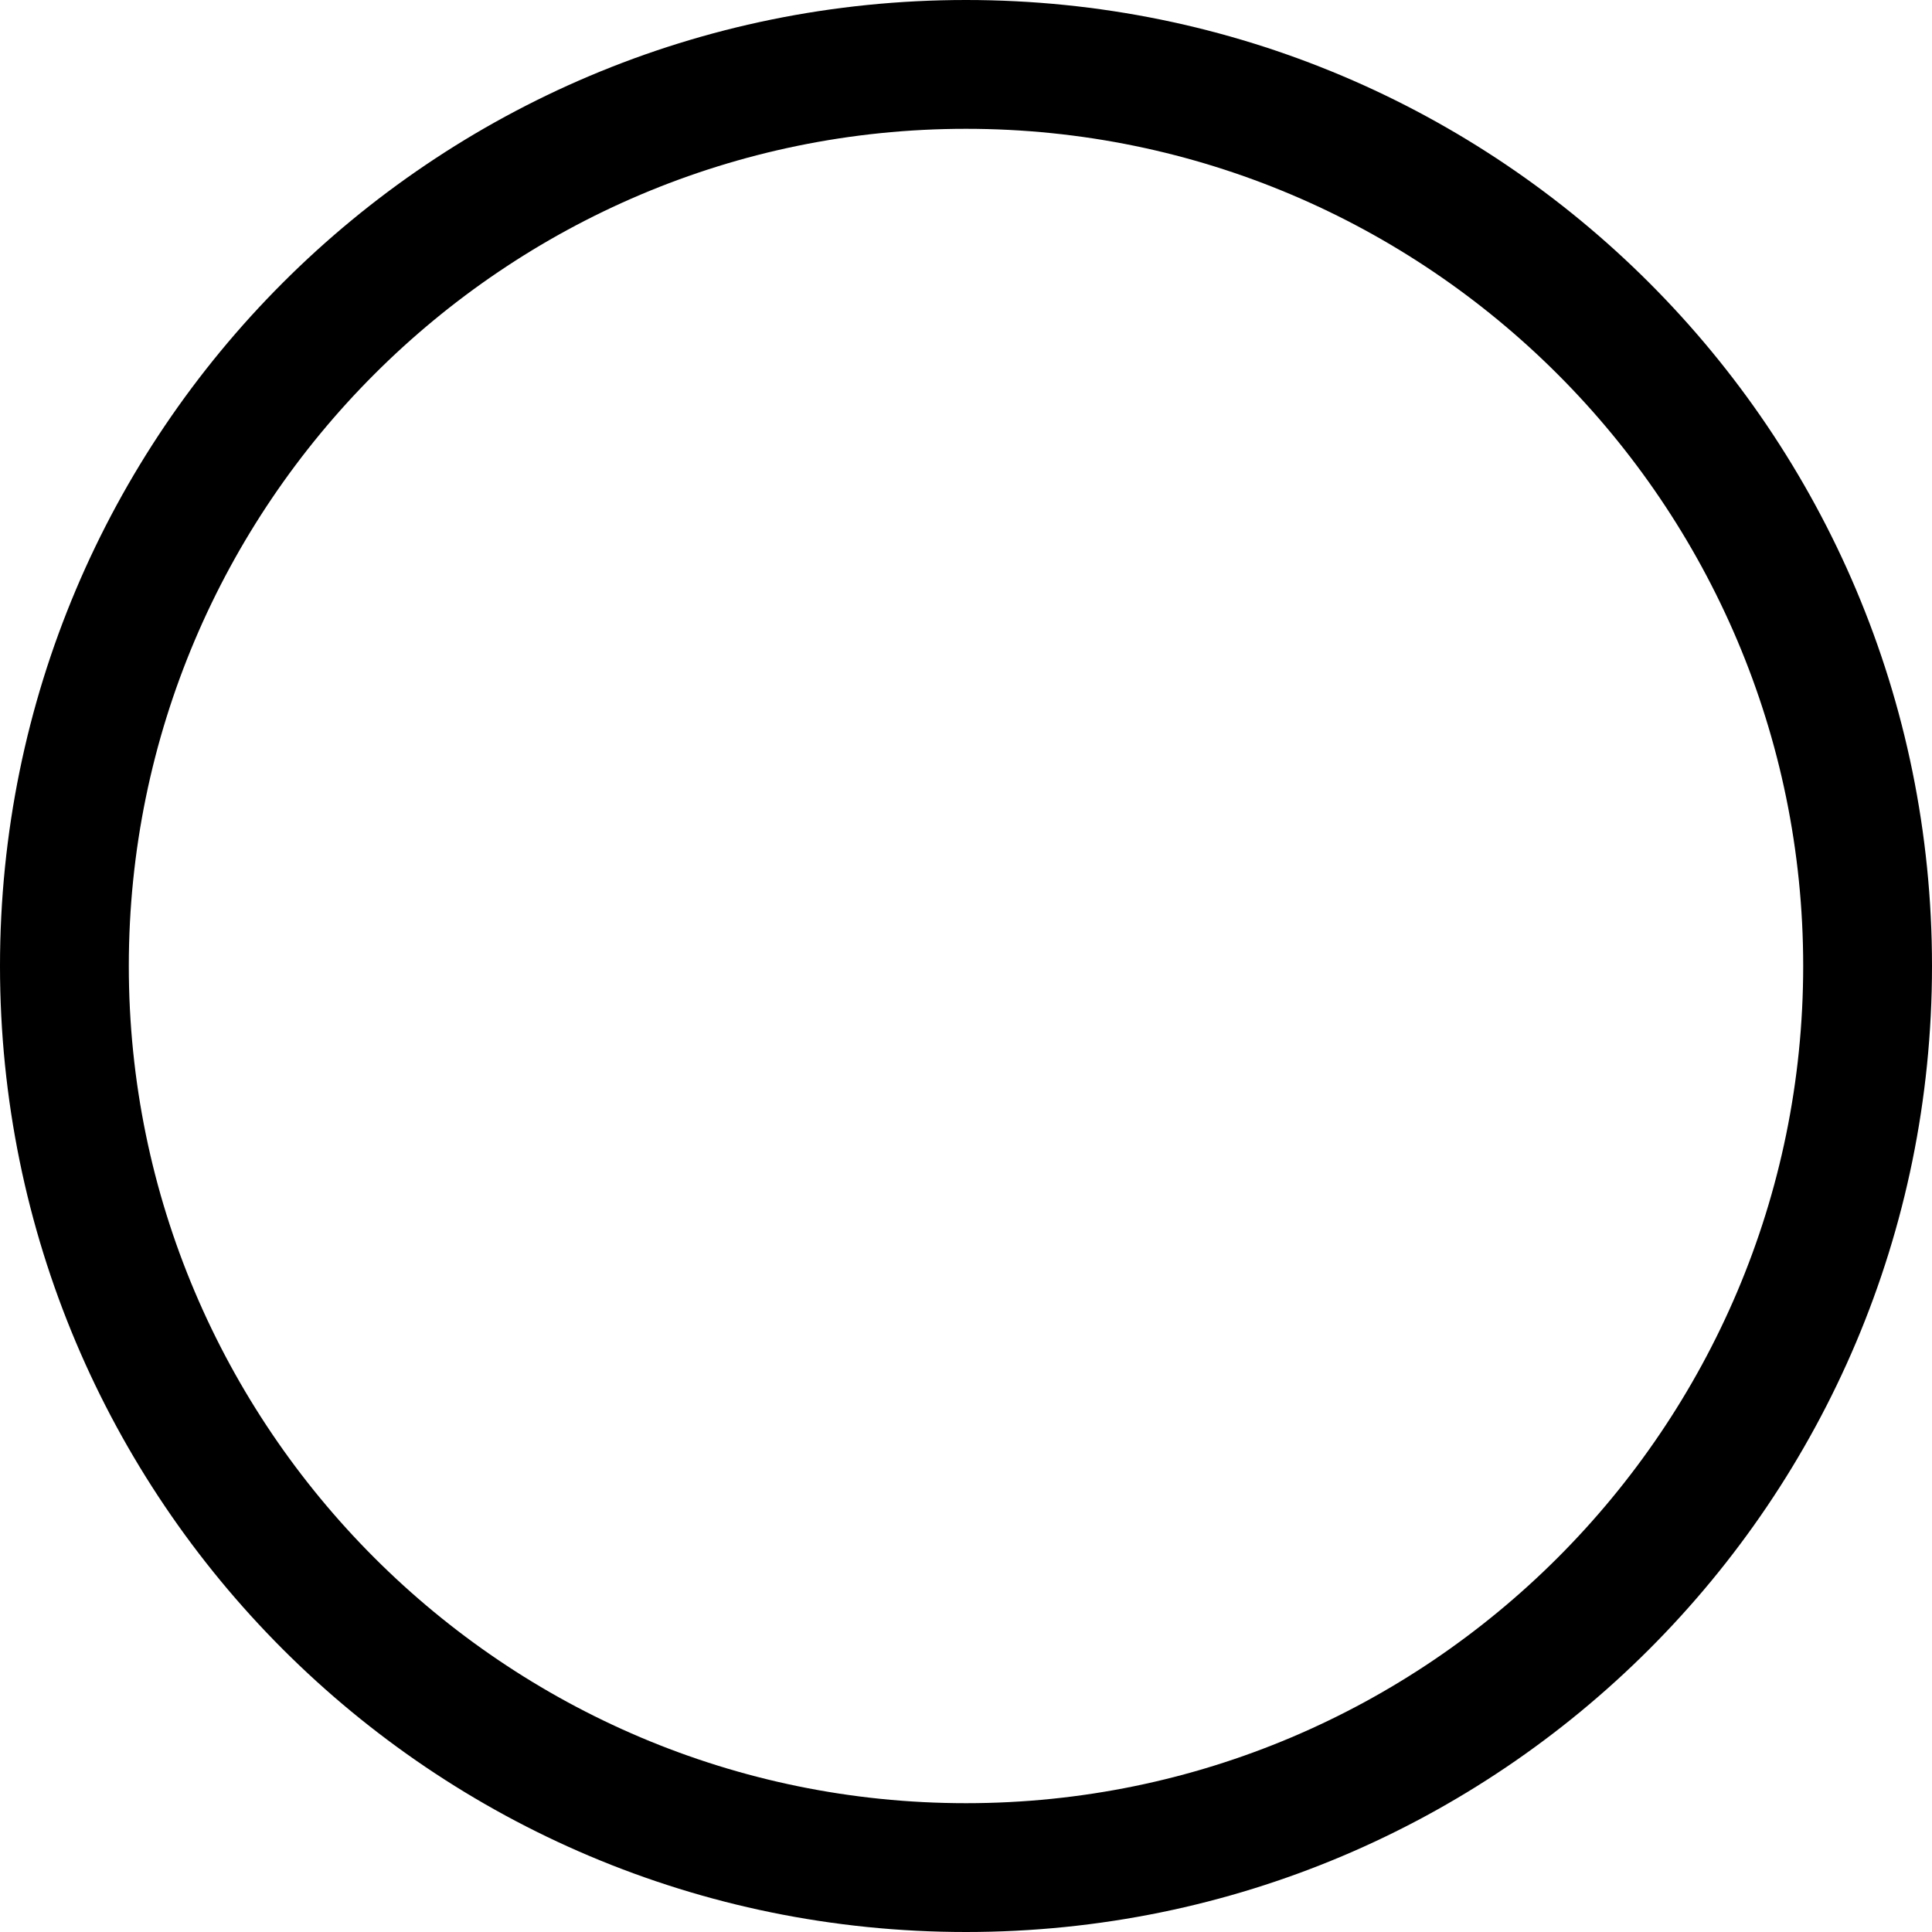 <svg width="64" height="64" viewBox="0 0 64 64" fill="none" xmlns="http://www.w3.org/2000/svg">
<path d="M32 0C14.314 0 0 14.312 0 32C0 49.686 14.312 64 32 64C49.686 64 64 49.688 64 32C64 14.314 49.688 0 32 0ZM32 59.733C16.708 59.733 4.267 47.292 4.267 32C4.267 16.708 16.708 4.267 32 4.267C47.292 4.267 59.733 16.708 59.733 32C59.733 47.292 47.292 59.733 32 59.733Z" fill="black"/>
</svg>
